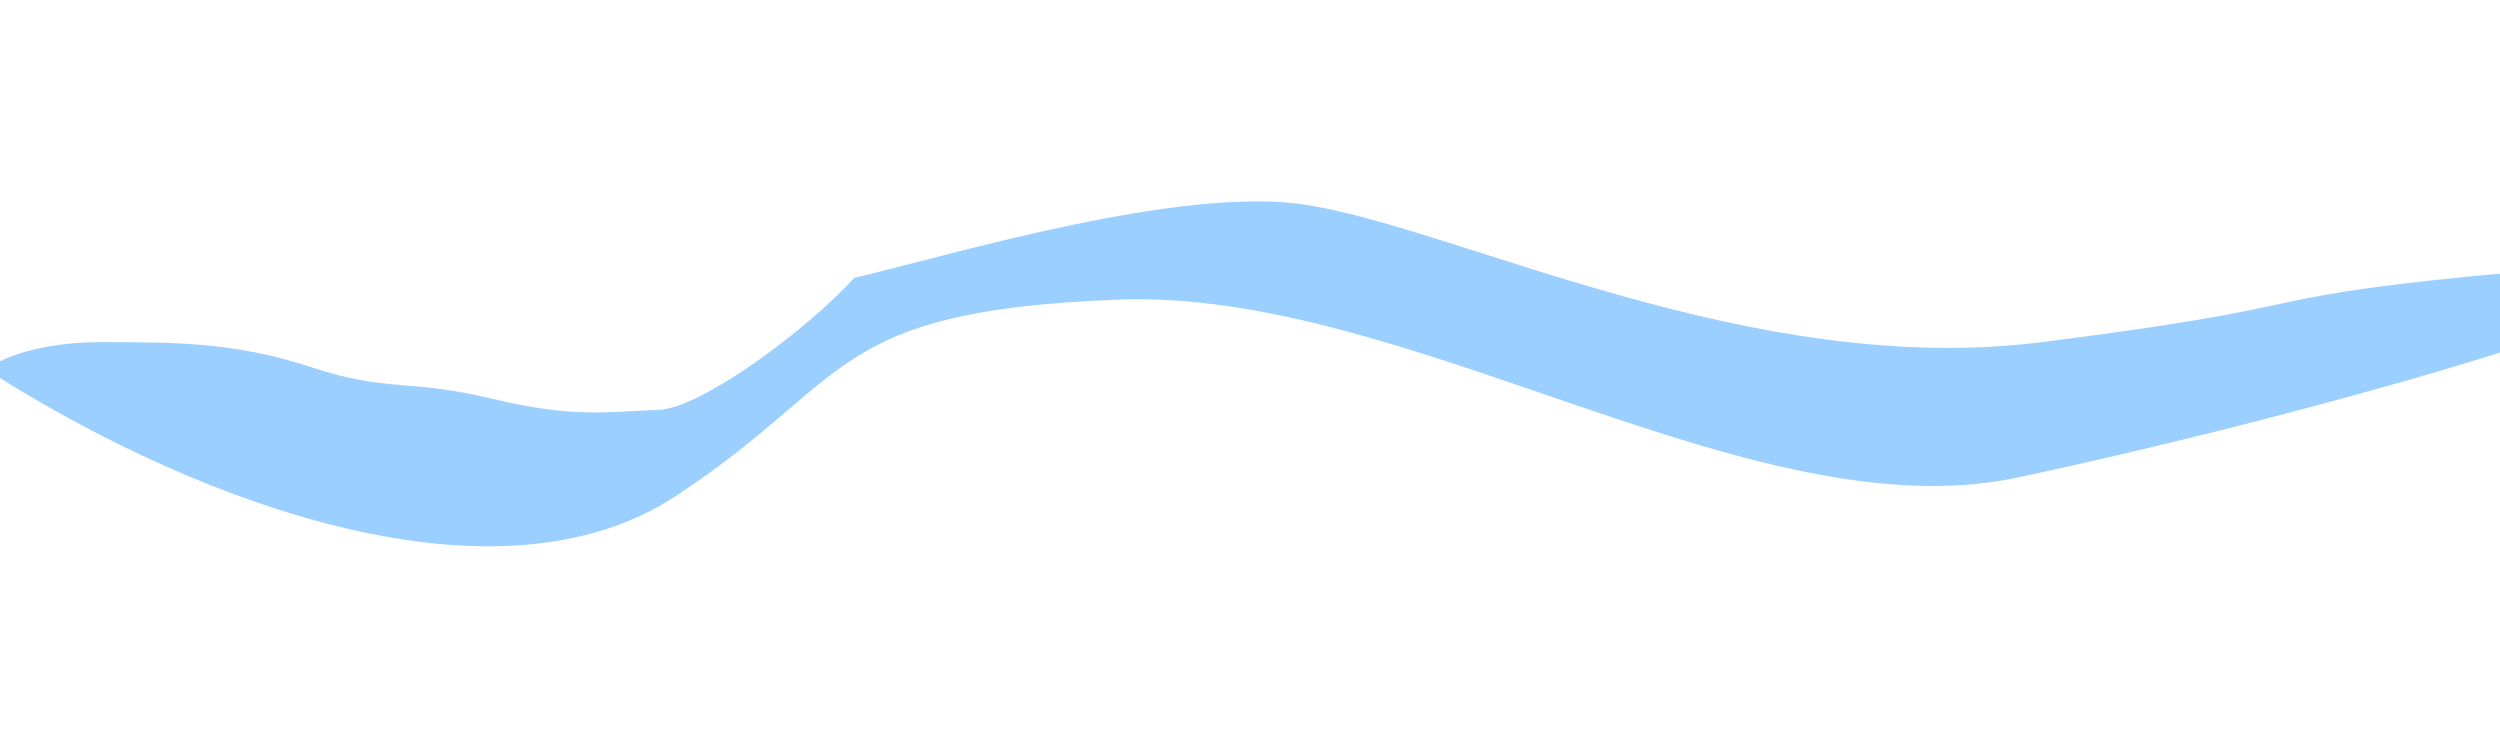 <svg width="1440" height="431" viewBox="0 0 1440 431" fill="none" xmlns="http://www.w3.org/2000/svg">
<g opacity="0.4" filter="url(#filter0_f_542_120)">
<path d="M389.5 285.579C287 353.079 118.5 291.579 0.5 218.079L-6 211.579C0.5 206.746 22.3 197.08 57.5 197.08C101.5 197.08 135.5 197.08 179.5 211.579C223.5 226.079 235 218.079 283 229.579C331 241.079 349.5 237.079 379.5 236.079C403.5 235.279 464.5 190.413 492 160.08C549.167 146.58 681.4 106.48 753 118.08C842.5 132.58 1010 218.079 1176 197.08C1342 176.08 1291.5 172.579 1419 159.58C1498.57 151.466 1522.86 158.649 1526.3 166.315C1531.63 162.719 1528.69 167.641 1525.53 171.875C1525.37 172.114 1525.19 172.349 1525 172.579C1525.18 172.348 1525.35 172.113 1525.53 171.875C1526.72 170.142 1527.15 168.214 1526.3 166.315C1524.61 167.453 1522.1 169.444 1518.5 172.579C1499 189.579 1315 242.579 1162 275.079C1009 307.579 811.5 166.079 644 172.579C476.5 179.079 492 218.079 389.5 285.579Z" fill="#0587FF"/>
</g>
<defs>
<filter id="filter0_f_542_120" x="-122" y="0" width="1767.24" height="430.662" filterUnits="userSpaceOnUse" color-interpolation-filters="sRGB">
<feFlood flood-opacity="0" result="BackgroundImageFix"/>
<feBlend mode="normal" in="SourceGraphic" in2="BackgroundImageFix" result="shape"/>
<feGaussianBlur stdDeviation="58" result="effect1_foregroundBlur_542_120"/>
</filter>
</defs>
</svg>
